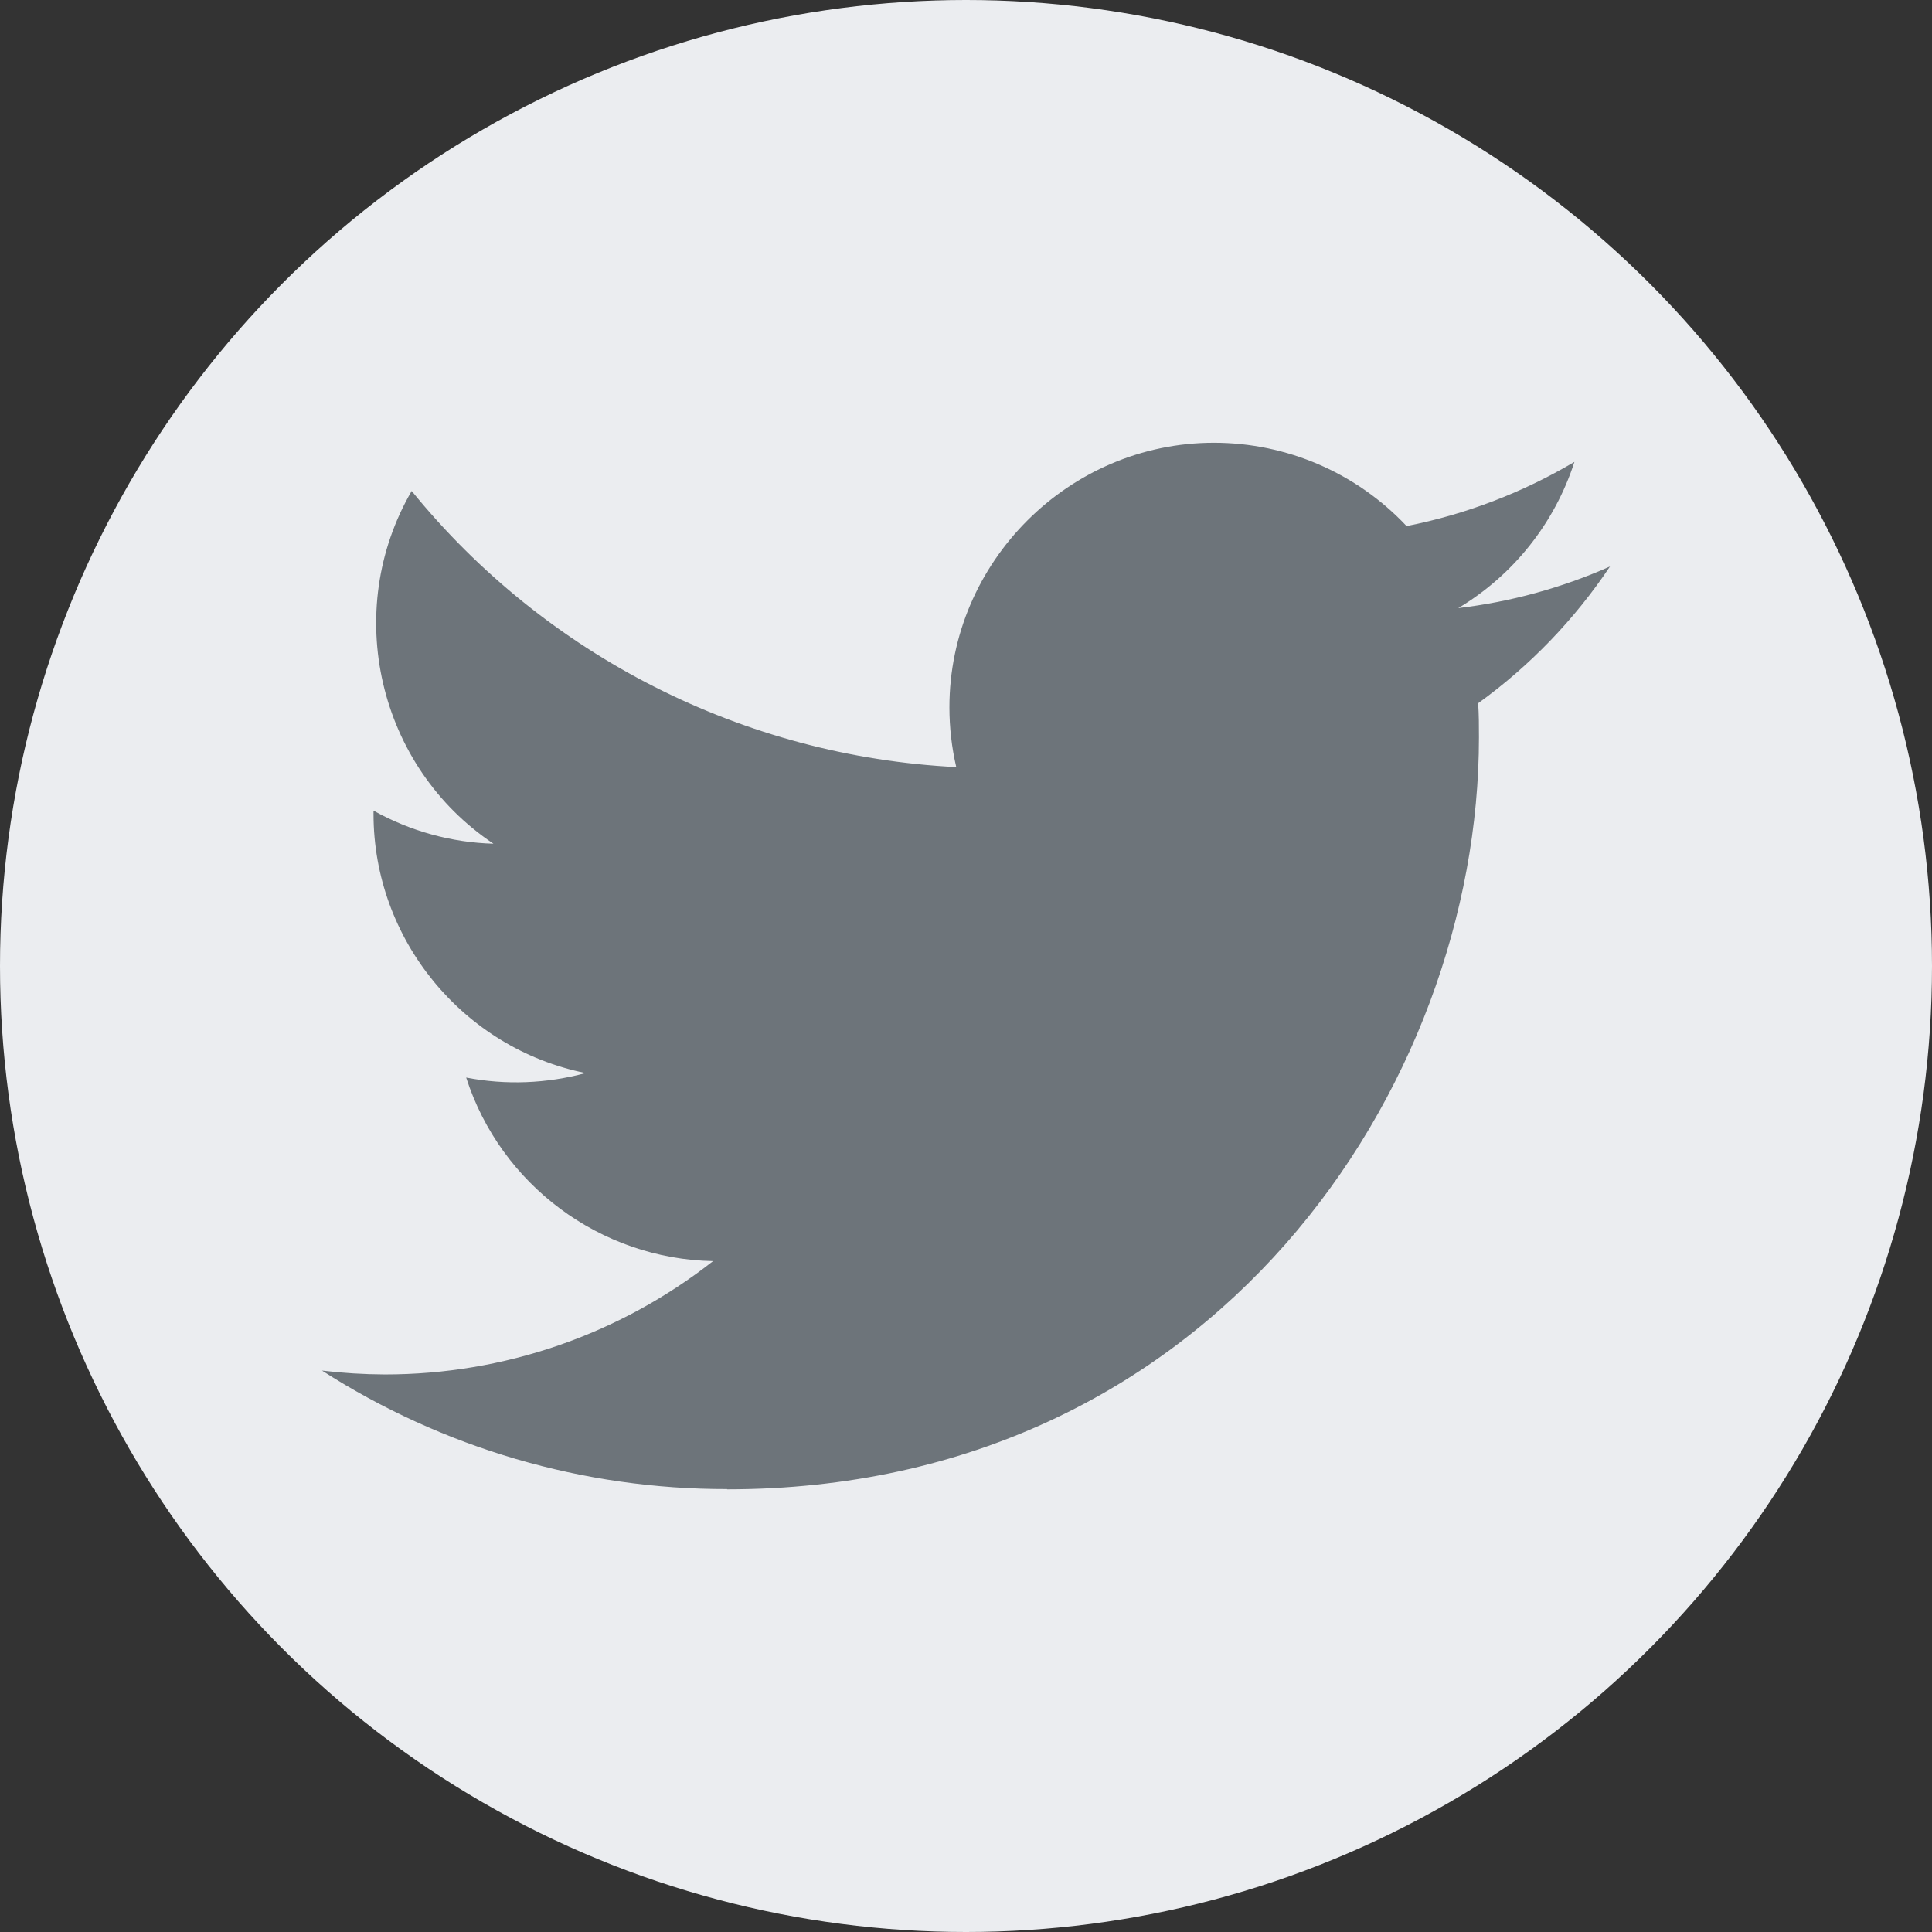 <svg width="27" height="27" viewBox="0 0 24 24" fill="none" xmlns="http://www.w3.org/2000/svg">
<rect x="0" y="0" width="24" height="24" fill="#333333" stroke="none"/>
<circle cx="12" cy="12" r="12" fill="#EBEDF0"/>
<path d="M9.032 18.501C15.069 18.501 18.372 13.499 18.372 9.161C18.372 9.019 18.372 8.877 18.362 8.736C19.005 8.272 19.559 7.696 20 7.037C19.401 7.303 18.765 7.477 18.115 7.554C18.8 7.144 19.313 6.498 19.558 5.738C18.913 6.12 18.208 6.39 17.473 6.535C16.853 5.875 15.986 5.5 15.08 5.5C13.277 5.5 11.794 6.983 11.794 8.786C11.794 9.036 11.822 9.285 11.879 9.529C9.241 9.396 6.78 8.149 5.114 6.099C4.247 7.59 4.696 9.523 6.13 10.481C5.608 10.466 5.096 10.325 4.64 10.07V10.112C4.64 11.668 5.748 13.021 7.274 13.33C6.79 13.461 6.283 13.481 5.791 13.386C6.22 14.72 7.457 15.639 8.858 15.666C7.696 16.579 6.26 17.075 4.781 17.074C4.52 17.073 4.259 17.057 4 17.026C5.501 17.989 7.248 18.501 9.032 18.498" fill="#6D747A"/>
</svg>
